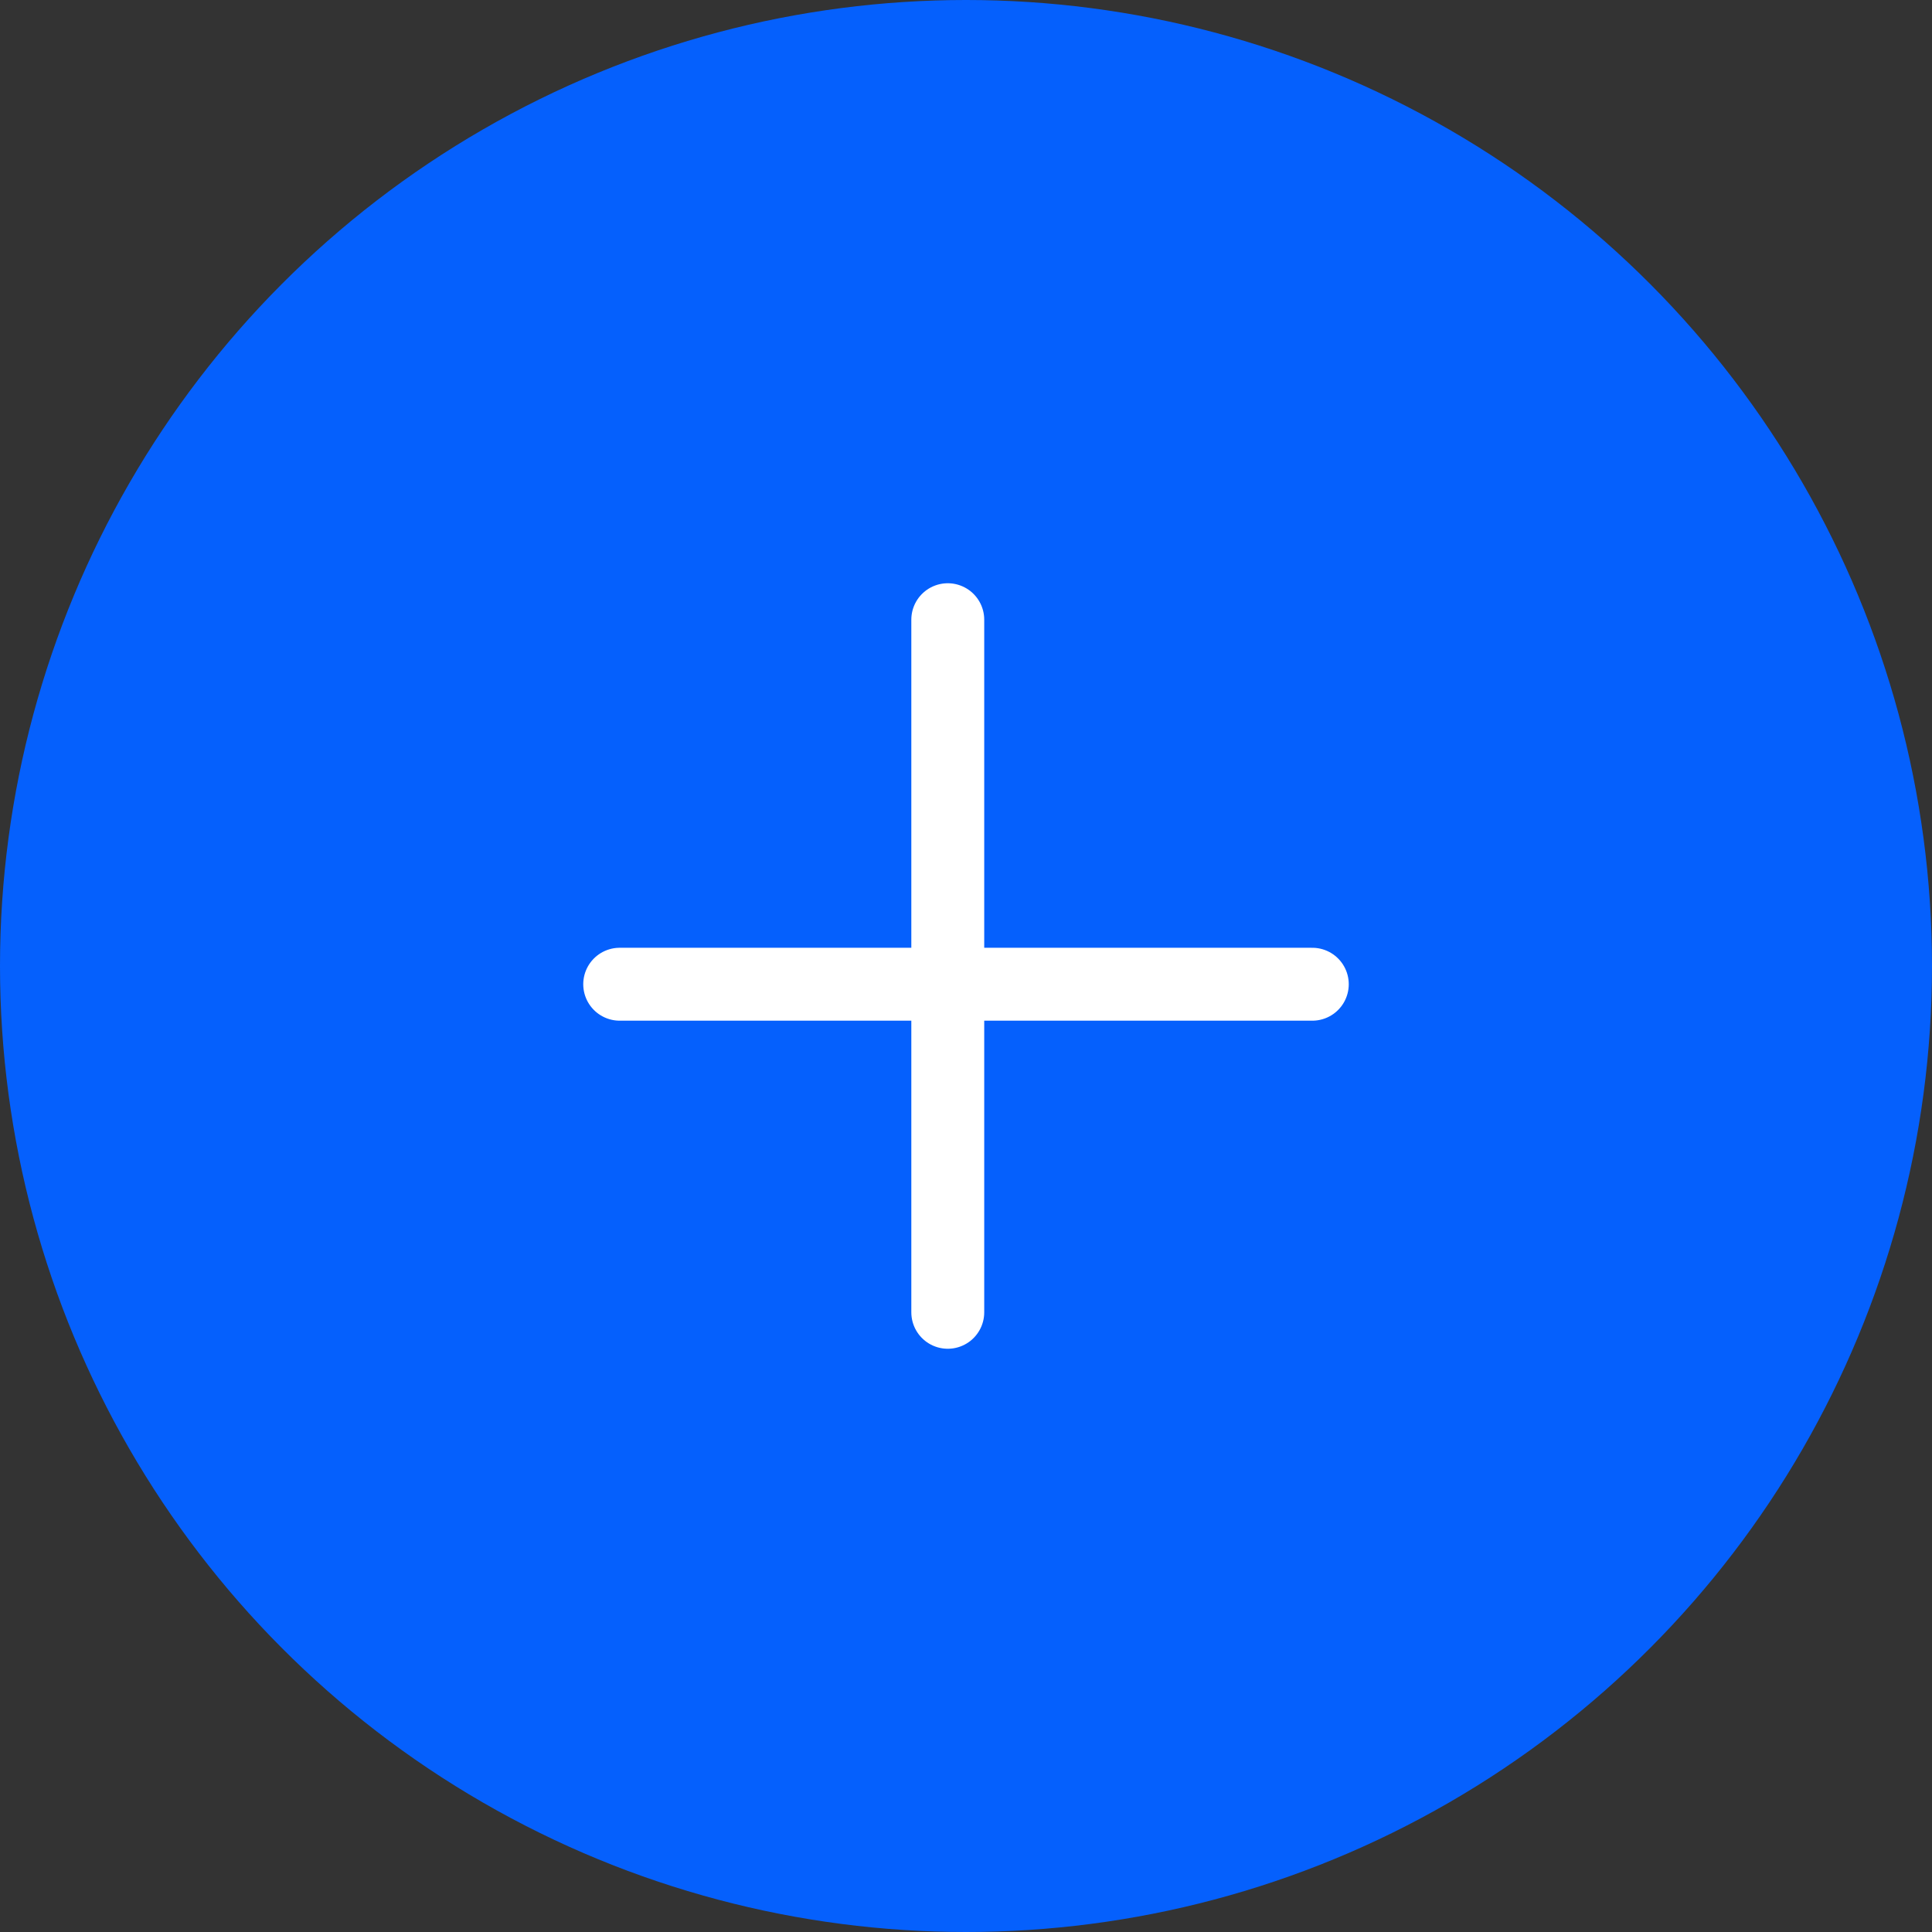 <svg width="53" height="53" viewBox="0 0 53 53" fill="none" xmlns="http://www.w3.org/2000/svg">
<rect x="0" y="0" width="53" height="53" fill="#333333" stroke="none"/>
<circle cx="26.5" cy="26.5" r="26.5" fill="#0560FD"/>
<path d="M26 17V36" stroke="white" stroke-width="2" stroke-linecap="round"/>
<path d="M36 27H17" stroke="white" stroke-width="2" stroke-linecap="round"/>
</svg>
